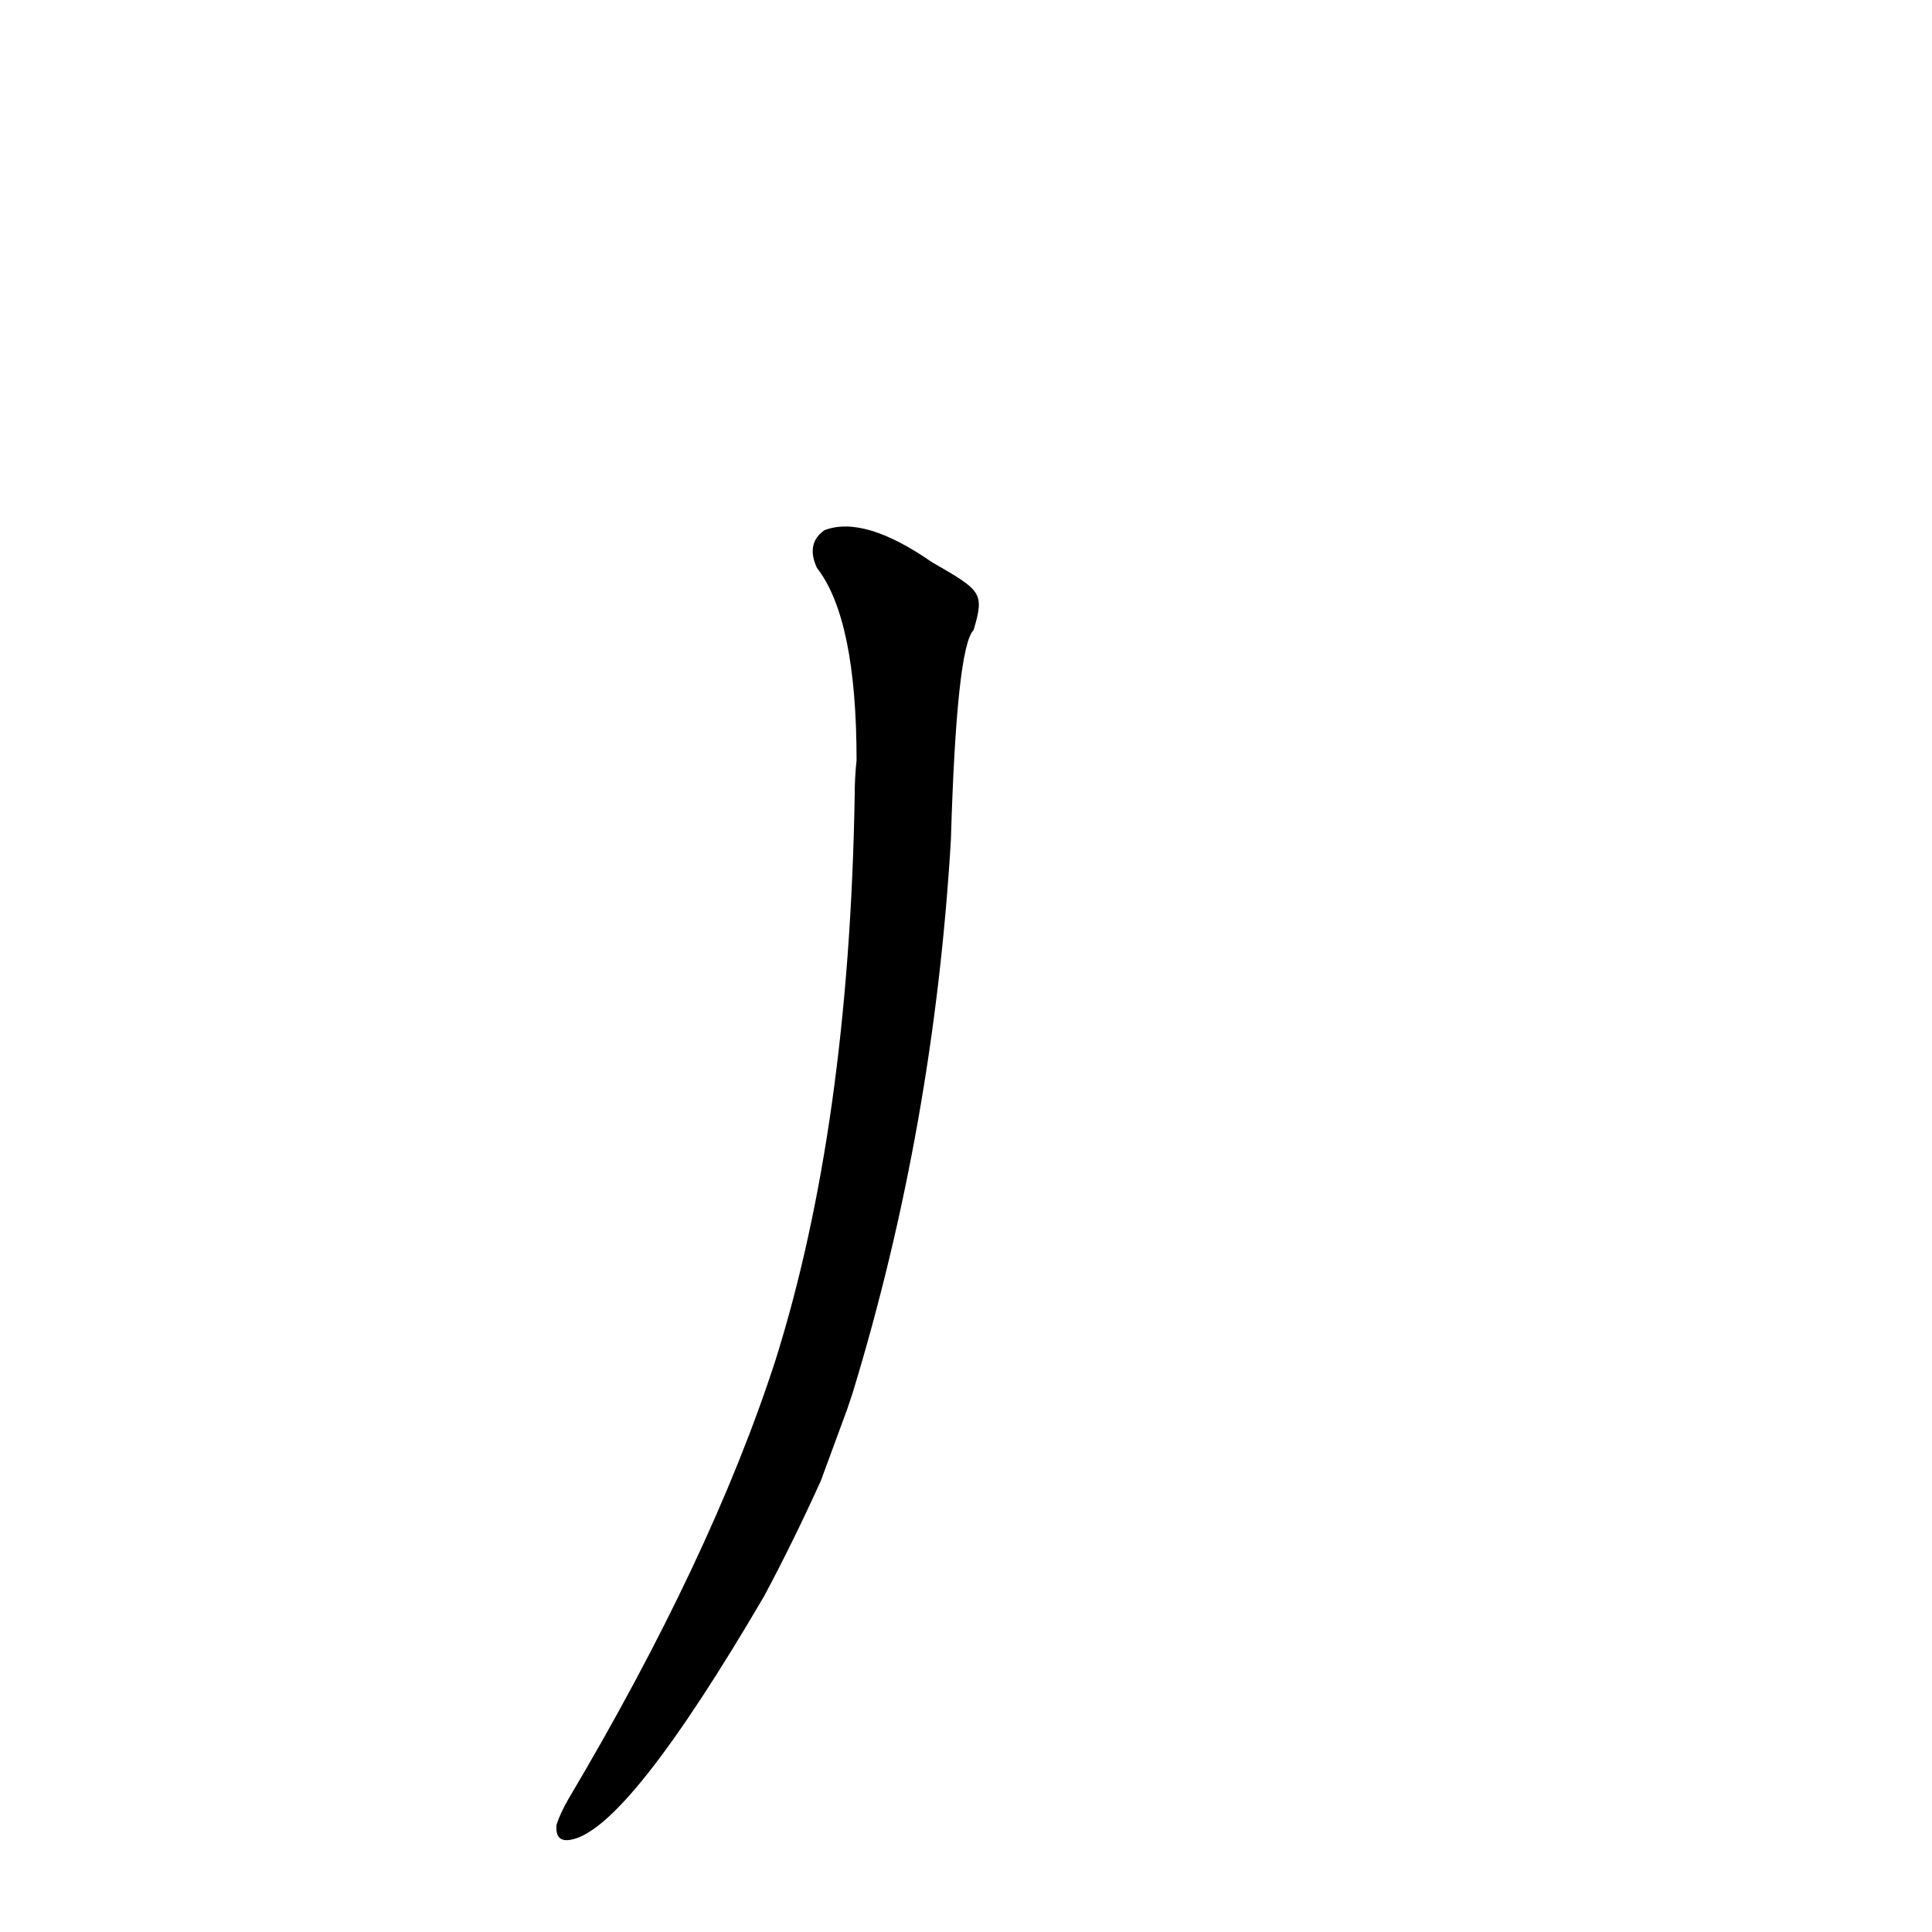 <?xml version='1.0' encoding='utf-8'?>
<svg xmlns="http://www.w3.org/2000/svg" version="1.1" viewBox="0 0 1024 1024"><g transform="scale(1, -1) translate(0, -900)"><path d="M 452 162 Q 495 303 504 455 Q 507 557 516 566 C 522 586 520 587 494 602 Q 458 627 437 619 Q 427 612 433 599 Q 454 572 454 497 Q 453 488 453 478 Q 450 303 411 179 Q 377 74 301 -54 Q 297 -61 295 -67 Q 294 -77 303 -75 Q 333 -69 405 54 Q 420 82 435 115 L 449 153 L 452 162 Z" fill="black" /></g></svg>